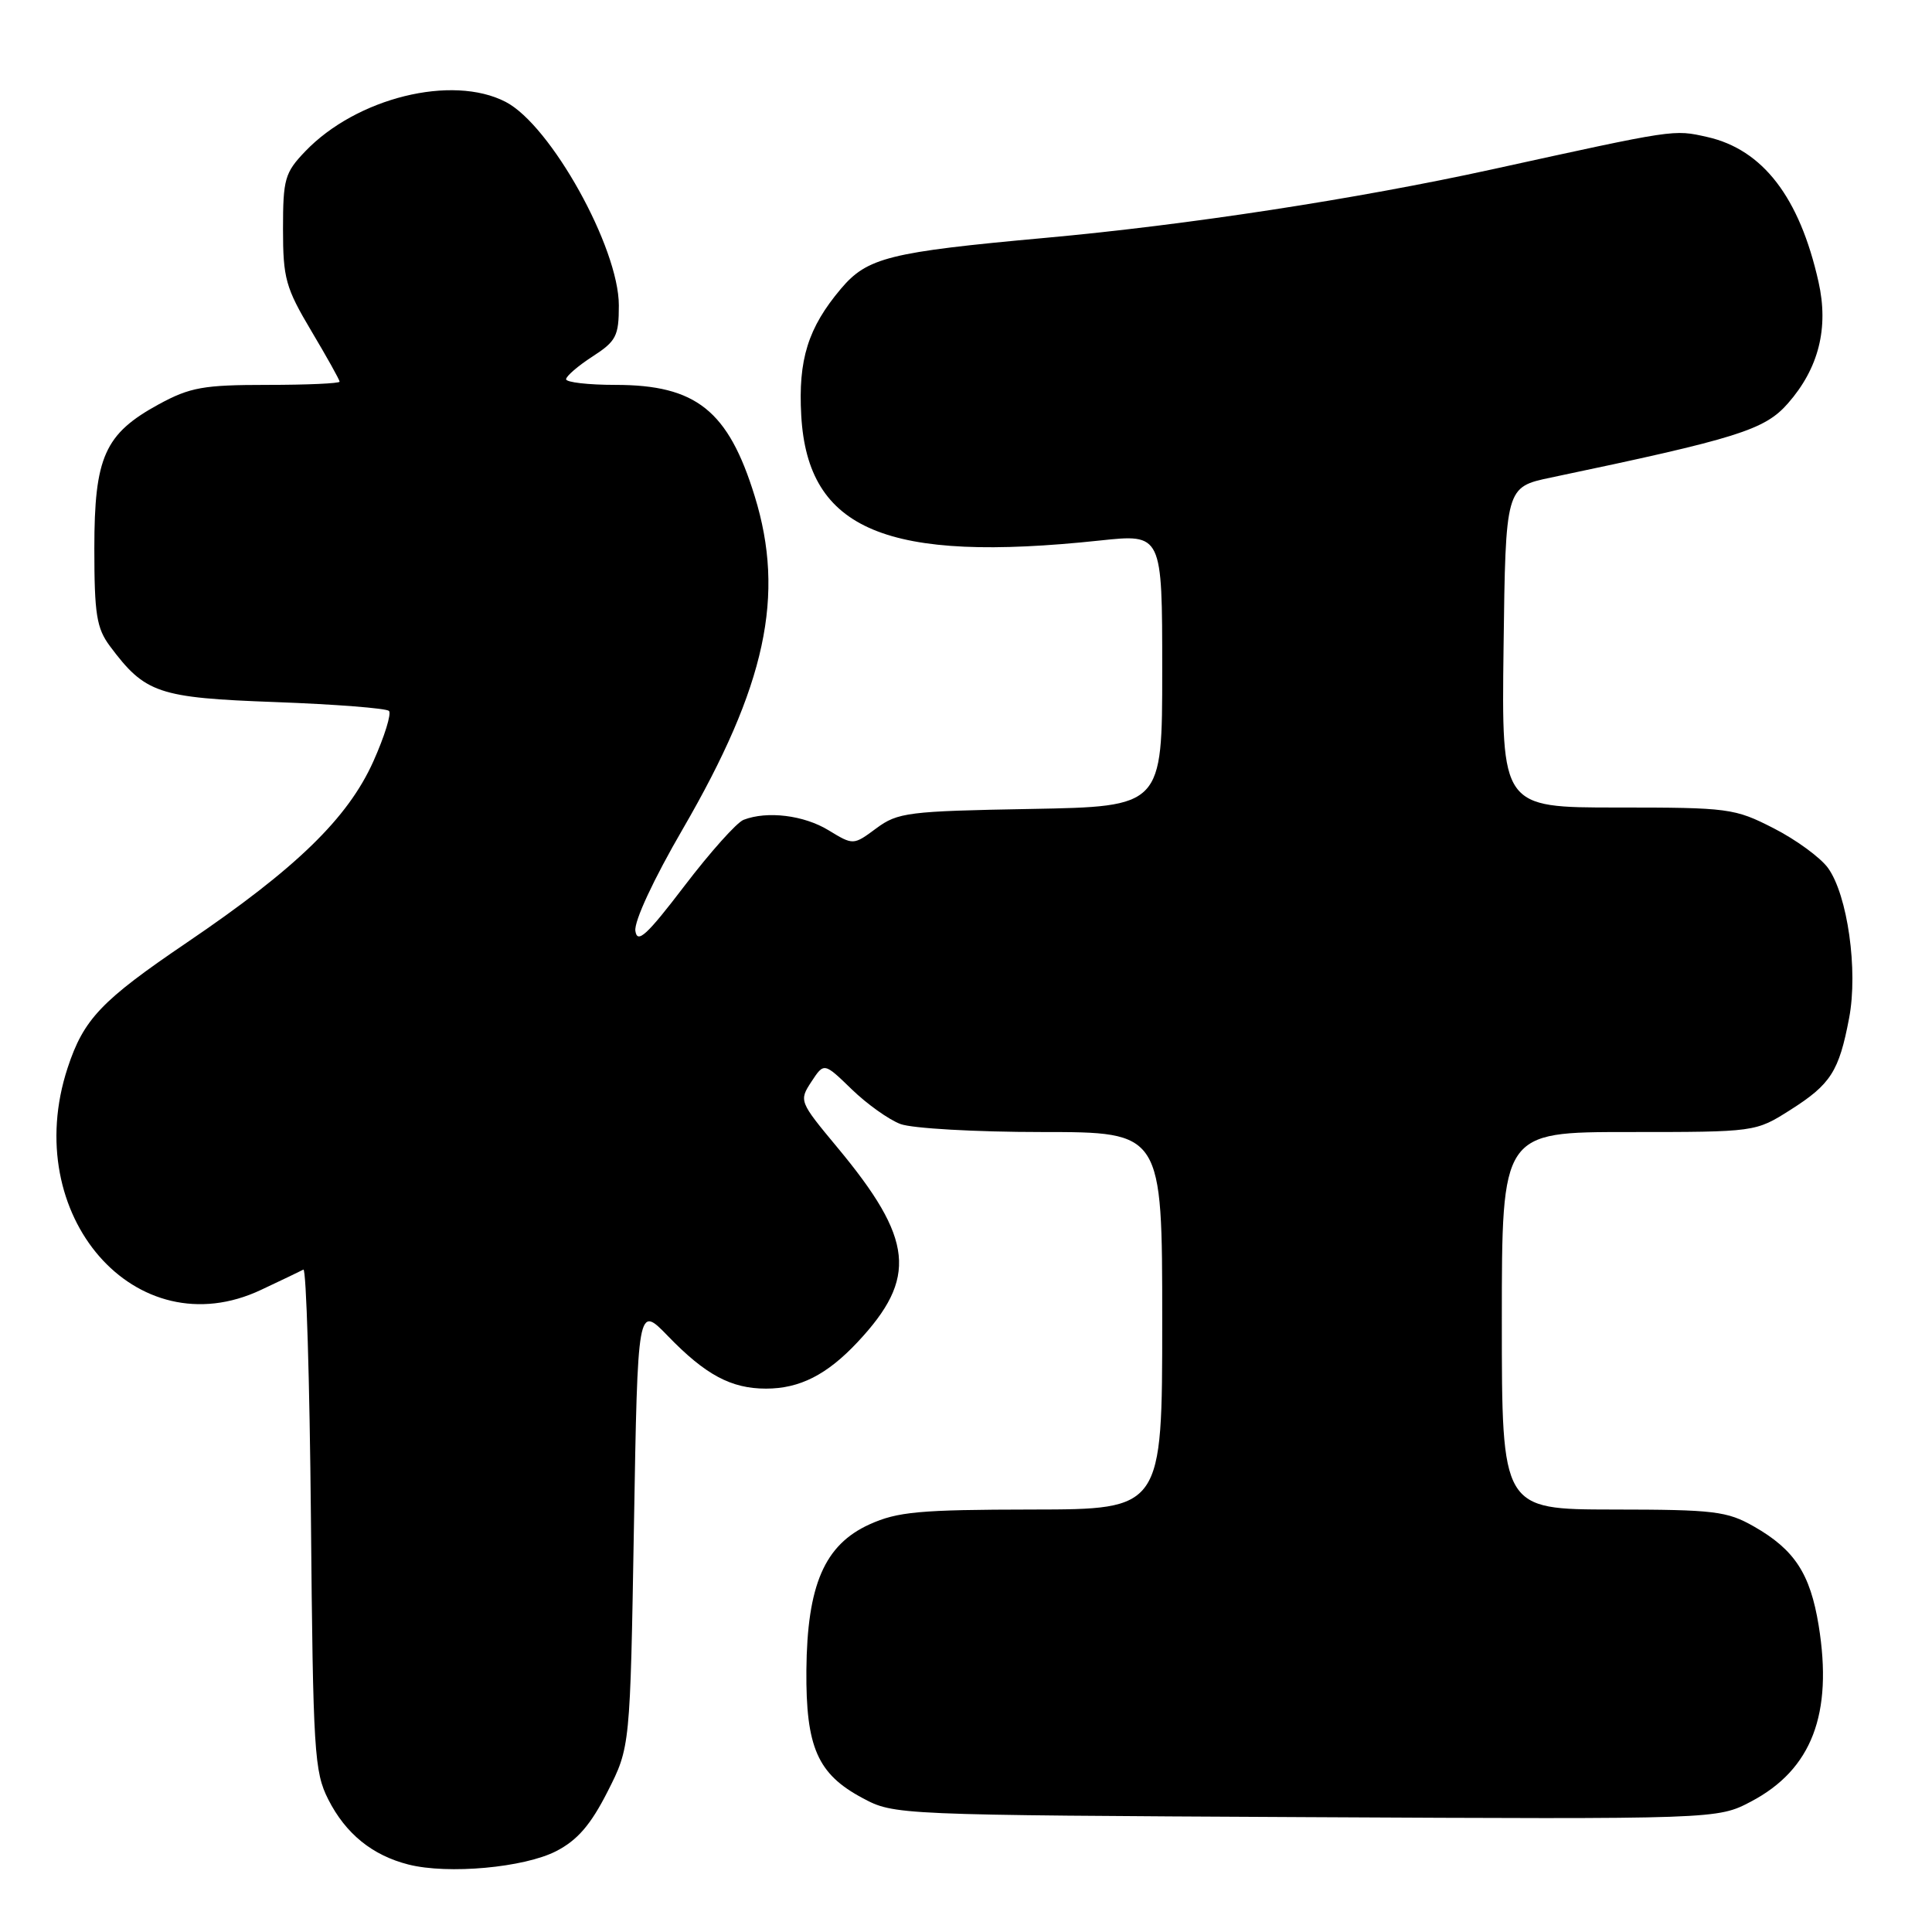 <?xml version="1.0" encoding="UTF-8" standalone="no"?>
<!DOCTYPE svg PUBLIC "-//W3C//DTD SVG 1.1//EN" "http://www.w3.org/Graphics/SVG/1.1/DTD/svg11.dtd" >
<svg xmlns="http://www.w3.org/2000/svg" xmlns:xlink="http://www.w3.org/1999/xlink" version="1.1" viewBox="0 0 256 256">
 <g >
 <path fill="currentColor"
d=" M 73.71 245.28 C 76.52 243.83 78.27 241.80 80.50 237.41 C 83.50 231.50 83.50 231.50 84.00 202.20 C 84.50 172.90 84.50 172.90 88.50 177.03 C 93.48 182.18 96.88 184.00 101.50 184.00 C 105.96 184.00 109.57 182.17 113.63 177.84 C 121.61 169.33 121.08 164.21 110.92 152.00 C 105.91 145.97 105.86 145.86 107.51 143.34 C 109.19 140.78 109.19 140.78 112.85 144.33 C 114.86 146.28 117.77 148.36 119.32 148.94 C 120.87 149.52 129.28 150.00 138.07 150.00 C 154.00 150.00 154.00 150.00 154.00 175.00 C 154.00 200.00 154.00 200.00 136.75 200.02 C 121.82 200.04 118.92 200.31 115.21 201.99 C 109.25 204.70 106.95 210.02 106.85 221.32 C 106.77 231.51 108.33 235.07 114.27 238.24 C 118.49 240.50 118.58 240.50 173.03 240.78 C 227.56 241.06 227.56 241.06 232.03 238.71 C 240.07 234.47 242.89 227.12 240.98 215.37 C 239.86 208.52 237.79 205.34 232.41 202.27 C 228.85 200.24 227.16 200.03 213.75 200.02 C 199.00 200.00 199.00 200.00 199.00 175.00 C 199.00 150.00 199.00 150.00 215.80 150.00 C 232.61 150.00 232.61 150.00 237.23 147.07 C 242.59 143.67 243.68 141.96 245.02 134.89 C 246.22 128.57 244.81 118.60 242.22 115.01 C 241.22 113.63 237.98 111.26 235.02 109.75 C 229.84 107.10 229.07 107.00 214.30 107.00 C 198.96 107.00 198.96 107.00 199.23 85.77 C 199.50 64.54 199.50 64.54 205.50 63.28 C 230.29 58.08 233.82 56.97 236.91 53.45 C 240.99 48.80 242.34 43.46 240.96 37.34 C 238.45 26.14 233.58 19.81 226.21 18.15 C 221.72 17.15 222.16 17.08 197.72 22.44 C 179.77 26.37 157.34 29.81 138.50 31.52 C 117.82 33.40 114.92 34.12 111.42 38.27 C 107.07 43.43 105.75 47.64 106.17 55.07 C 107.03 70.26 117.49 74.63 145.75 71.62 C 154.00 70.74 154.00 70.74 154.00 88.81 C 154.00 106.87 154.00 106.87 136.58 107.19 C 120.33 107.48 118.96 107.65 116.11 109.76 C 113.07 112.01 113.07 112.01 109.78 110.01 C 106.52 108.02 101.66 107.42 98.53 108.63 C 97.63 108.97 94.11 112.91 90.70 117.38 C 85.69 123.95 84.44 125.09 84.19 123.35 C 84.01 122.08 86.60 116.51 90.47 109.85 C 101.49 90.85 104.07 78.91 100.00 65.74 C 96.50 54.40 92.24 51.00 81.55 51.00 C 77.95 51.00 75.01 50.66 75.01 50.25 C 75.02 49.84 76.59 48.48 78.51 47.24 C 81.65 45.21 82.00 44.53 82.00 40.47 C 82.00 32.81 72.97 16.59 67.00 13.50 C 59.91 9.83 47.24 12.96 40.44 20.06 C 37.74 22.88 37.50 23.72 37.50 30.34 C 37.50 36.89 37.85 38.13 41.25 43.85 C 43.31 47.31 45.00 50.34 45.00 50.57 C 45.00 50.81 40.67 51.00 35.39 51.00 C 26.96 51.00 25.19 51.32 21.06 53.56 C 13.87 57.48 12.50 60.53 12.50 72.67 C 12.50 81.39 12.80 83.24 14.56 85.61 C 19.24 91.88 20.94 92.46 36.52 93.03 C 44.42 93.32 51.18 93.85 51.54 94.20 C 51.89 94.56 50.96 97.56 49.47 100.89 C 46.09 108.42 39.26 115.06 24.75 124.90 C 13.40 132.60 11.09 135.03 8.96 141.50 C 2.55 161.02 18.00 178.75 34.60 170.91 C 37.30 169.64 39.81 168.44 40.20 168.23 C 40.58 168.03 41.03 182.86 41.20 201.18 C 41.48 232.18 41.64 234.77 43.50 238.44 C 45.81 242.99 49.33 245.84 54.12 247.06 C 59.37 248.39 69.47 247.47 73.71 245.28 Z "/>
</g>
</svg>